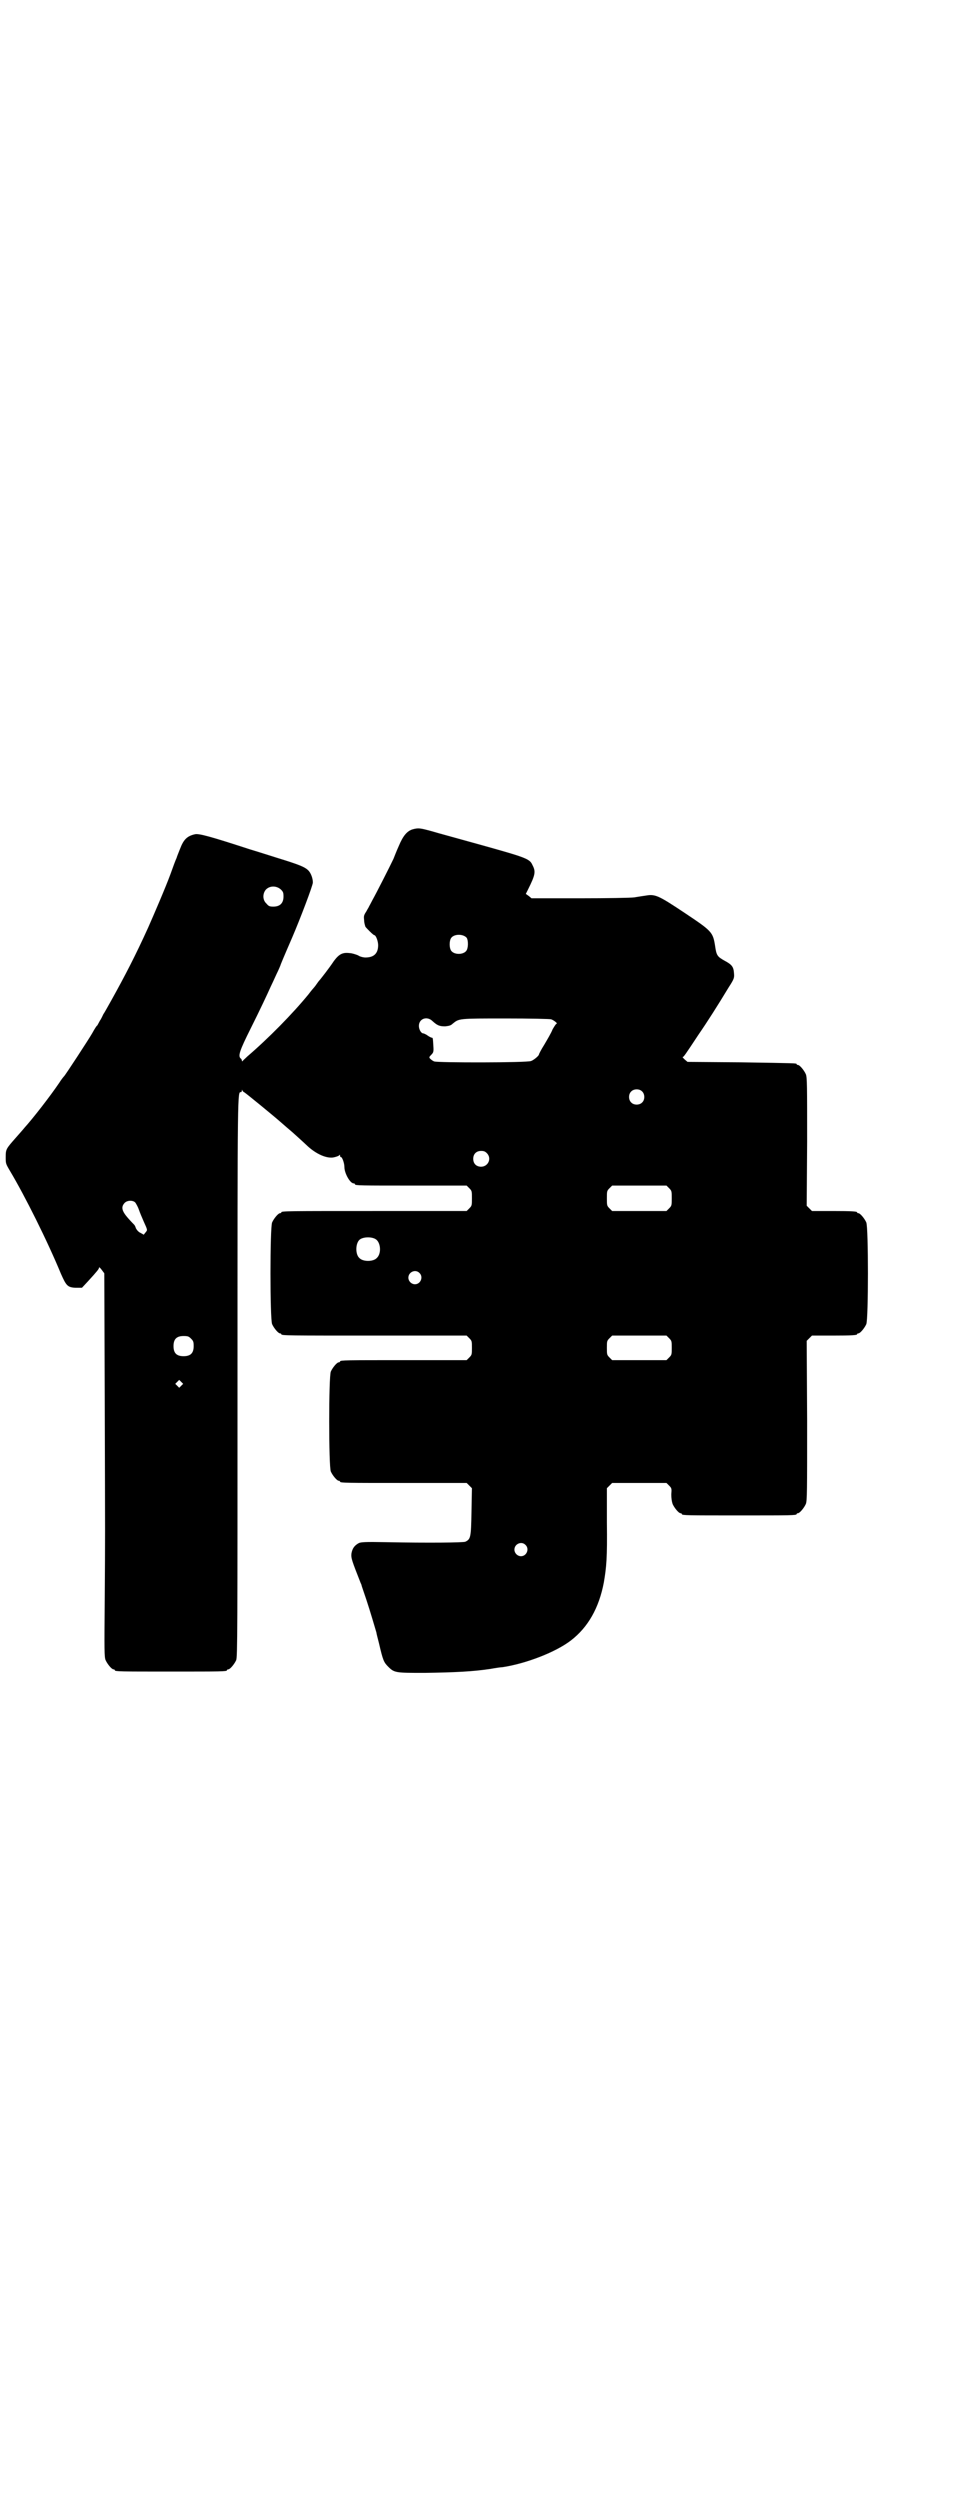 <?xml version="1.0" standalone="no"?>
<!DOCTYPE svg PUBLIC "-//W3C//DTD SVG 20010904//EN"
 "http://www.w3.org/TR/2001/REC-SVG-20010904/DTD/svg10.dtd">
<svg version="1.0" xmlns="http://www.w3.org/2000/svg"
 width="1100pt" height="2850pt" viewBox="0 0 1100 2850"
 preserveAspectRatio="xMidYMid meet">
<g transform="translate(0,2850) scale(0.5,-0.5)"
fill="#000000" stroke="none">
<path d="M941 3809 c-12 -4 -21 -14 -31 -38 -5 -11 -10 -24 -12 -29 -7 -15
-39 -78 -48 -94 -4 -8 -8 -15 -8 -15 0 -1 -3 -5 -6 -11 -6 -9 -6 -11 -5 -20 0
-6 2 -12 3 -15 3 -4 18 -19 20 -19 4 0 9 -14 9 -23 0 -19 -10 -28 -29 -28 -5
0 -13 2 -17 5 -5 2 -14 5 -19 5 -16 2 -24 -2 -36 -18 -12 -18 -28 -38 -32 -43
-2 -2 -5 -6 -7 -9 -2 -3 -5 -7 -6 -8 -1 -1 -7 -8 -13 -16 -36 -44 -91 -100
-140 -142 -5 -5 -10 -9 -10 -10 -1 -1 -2 -1 -2 1 0 1 -1 4 -3 5 -6 6 -2 18 23
68 22 44 37 76 46 96 2 4 8 17 13 28 5 10 9 20 9 20 0 1 7 18 27 64 18 42 47
118 47 125 0 9 -4 20 -9 26 -8 9 -20 14 -72 30 -25 8 -54 17 -64 20 -89 29
-115 36 -124 34 -18 -4 -26 -12 -34 -33 -3 -8 -7 -17 -8 -21 -2 -4 -8 -20 -14
-37 -11 -30 -39 -95 -51 -122 -29 -64 -53 -110 -83 -164 -8 -14 -16 -29 -19
-33 -2 -4 -5 -11 -8 -15 -2 -4 -5 -9 -6 -11 -2 -1 -4 -5 -6 -8 -2 -3 -5 -9 -7
-12 -5 -9 -61 -95 -63 -96 -1 -1 -6 -7 -11 -15 -21 -31 -60 -81 -79 -102 -4
-5 -13 -15 -20 -23 -22 -25 -23 -26 -23 -44 0 -15 0 -15 10 -32 34 -57 85
-159 116 -234 12 -27 15 -31 33 -32 l15 0 14 15 c21 23 25 28 25 31 0 2 3 -1
6 -5 l6 -8 1 -282 c1 -350 1 -308 0 -462 -1 -116 -1 -131 2 -138 4 -9 14 -21
18 -21 2 0 3 -1 3 -2 0 -3 13 -3 128 -3 115 0 128 0 128 3 0 1 1 2 3 2 4 0 14
12 18 21 3 7 3 67 3 644 0 669 0 651 8 651 1 0 2 2 2 4 0 2 1 2 1 0 1 -2 3 -4
4 -4 5 -3 66 -53 82 -67 9 -8 22 -19 29 -25 12 -11 18 -16 35 -32 19 -17 41
-27 57 -25 6 1 11 3 13 4 3 3 3 3 3 0 0 -2 1 -3 2 -3 3 0 8 -14 8 -23 0 -14
13 -37 21 -37 2 0 3 -1 3 -2 0 -3 13 -3 133 -3 l122 0 6 -6 c6 -6 6 -7 6 -23
0 -16 0 -17 -6 -23 l-6 -6 -206 0 c-202 0 -217 0 -217 -3 0 -1 -1 -2 -3 -2 -4
0 -14 -12 -18 -21 -5 -11 -5 -221 0 -232 4 -9 14 -21 18 -21 2 0 3 -1 3 -2 0
-3 15 -3 217 -3 l206 0 6 -6 c6 -6 6 -7 6 -22 0 -15 0 -16 -6 -22 l-6 -6 -139
0 c-137 0 -150 0 -150 -3 0 -1 -1 -2 -3 -2 -4 0 -14 -12 -18 -21 -5 -11 -5
-217 0 -228 4 -9 14 -21 18 -21 2 0 3 -1 3 -2 0 -3 13 -3 150 -3 l139 0 6 -6
6 -6 -1 -54 c-1 -59 -2 -62 -14 -68 -5 -2 -82 -3 -182 -1 -48 1 -56 0 -61 -2
-11 -6 -15 -13 -17 -24 -1 -11 1 -16 21 -67 1 -2 2 -4 2 -5 0 -1 5 -15 11 -33
9 -27 20 -65 23 -75 0 -2 3 -13 6 -25 9 -39 11 -43 21 -53 14 -14 17 -14 83
-14 69 1 110 3 150 9 11 2 24 4 28 4 53 8 121 34 156 61 39 30 64 74 75 132 6
35 8 56 7 137 l0 78 6 6 6 6 62 0 62 0 6 -6 c6 -6 6 -7 5 -20 0 -9 1 -16 3
-22 4 -9 14 -21 18 -21 2 0 3 -1 3 -2 0 -3 13 -3 131 -3 118 0 131 0 131 3 0
1 1 2 3 2 4 0 14 12 18 21 3 7 3 28 3 190 l-1 182 6 6 6 6 46 0 c47 0 57 1 57
3 0 1 1 2 3 2 4 0 14 12 18 21 5 11 5 221 0 232 -4 9 -14 21 -18 21 -2 0 -3 1
-3 2 0 2 -10 3 -57 3 l-46 0 -6 6 -6 6 1 146 c0 129 0 147 -3 154 -4 9 -14 21
-18 21 -2 0 -3 1 -3 2 0 2 -1 2 -127 4 l-122 1 -7 6 c-3 3 -5 5 -4 5 2 0 5 4
36 51 20 29 43 65 69 108 13 20 13 22 12 33 -1 14 -5 19 -22 28 -16 9 -18 12
-21 33 -5 32 -7 34 -70 76 -60 40 -67 43 -89 39 -8 -1 -19 -3 -26 -4 -7 -1
-62 -2 -123 -2 l-111 0 -6 5 -7 5 5 10 c17 34 18 41 10 56 -6 14 -15 17 -115
45 -50 14 -102 28 -115 32 -26 7 -30 8 -44 4z m-300 -137 c5 -5 6 -7 6 -16 0
-15 -8 -23 -23 -23 -9 0 -11 1 -16 7 -9 8 -9 23 -1 32 9 9 24 9 34 0z m424
-110 c4 -6 4 -24 -1 -30 -7 -9 -27 -9 -34 0 -5 6 -5 24 0 30 7 9 27 9 35 0z
m-78 -190 c11 -10 16 -12 29 -12 9 1 13 2 17 6 15 12 12 12 121 12 55 0 102
-1 104 -2 6 -2 16 -10 12 -10 -1 0 -5 -6 -9 -13 -3 -8 -12 -23 -19 -35 -7 -11
-12 -21 -12 -22 0 -3 -12 -13 -18 -15 -9 -4 -213 -4 -221 -1 -3 1 -7 4 -9 6
-3 3 -3 4 2 9 5 5 6 7 5 20 -1 17 -1 19 -3 19 -1 0 -6 2 -10 5 -4 3 -9 5 -10
5 -5 0 -10 9 -10 17 0 17 19 23 31 11z m478 -160 c7 -6 7 -19 1 -25 -6 -7 -19
-7 -25 -1 -7 6 -7 19 -1 25 6 7 19 7 25 1z m-354 -141 c12 -12 3 -31 -13 -31
-11 0 -18 7 -18 18 0 11 7 18 18 18 6 0 9 -1 13 -5z m416 -80 c6 -6 6 -7 6
-23 0 -16 0 -17 -6 -23 l-6 -6 -62 0 -62 0 -6 6 c-6 6 -6 7 -6 23 0 16 0 17 6
23 l6 6 62 0 62 0 6 -6z m-1218 -33 c2 -3 6 -10 8 -16 2 -6 7 -18 11 -27 9
-20 9 -19 4 -25 l-4 -5 -7 4 c-5 2 -9 7 -11 11 -1 4 -3 7 -4 8 -1 1 -7 7 -14
15 -14 16 -16 25 -8 34 6 7 20 7 25 1z m548 -83 c12 -7 14 -33 3 -43 -8 -9
-32 -9 -40 0 -9 8 -9 32 0 41 7 7 27 8 37 2z m100 -77 c10 -9 3 -26 -10 -26
-8 0 -15 7 -15 15 0 13 16 20 25 11z m570 -149 c6 -6 6 -7 6 -22 0 -15 0 -16
-6 -22 l-6 -6 -62 0 -62 0 -6 6 c-6 6 -6 7 -6 22 0 15 0 16 6 22 l6 6 62 0 62
0 6 -6z m-1091 -1 c5 -5 6 -7 6 -17 0 -16 -7 -23 -23 -23 -16 0 -23 7 -23 23
0 16 7 23 23 23 10 0 12 -1 17 -6z m-22 -107 l-5 -5 -4 4 -5 5 4 4 5 5 4 -4 5
-5 -4 -4z m785 -363 c10 -9 3 -26 -10 -26 -8 0 -15 7 -15 15 0 13 16 20 25 11z"/>
</g>
</svg>
